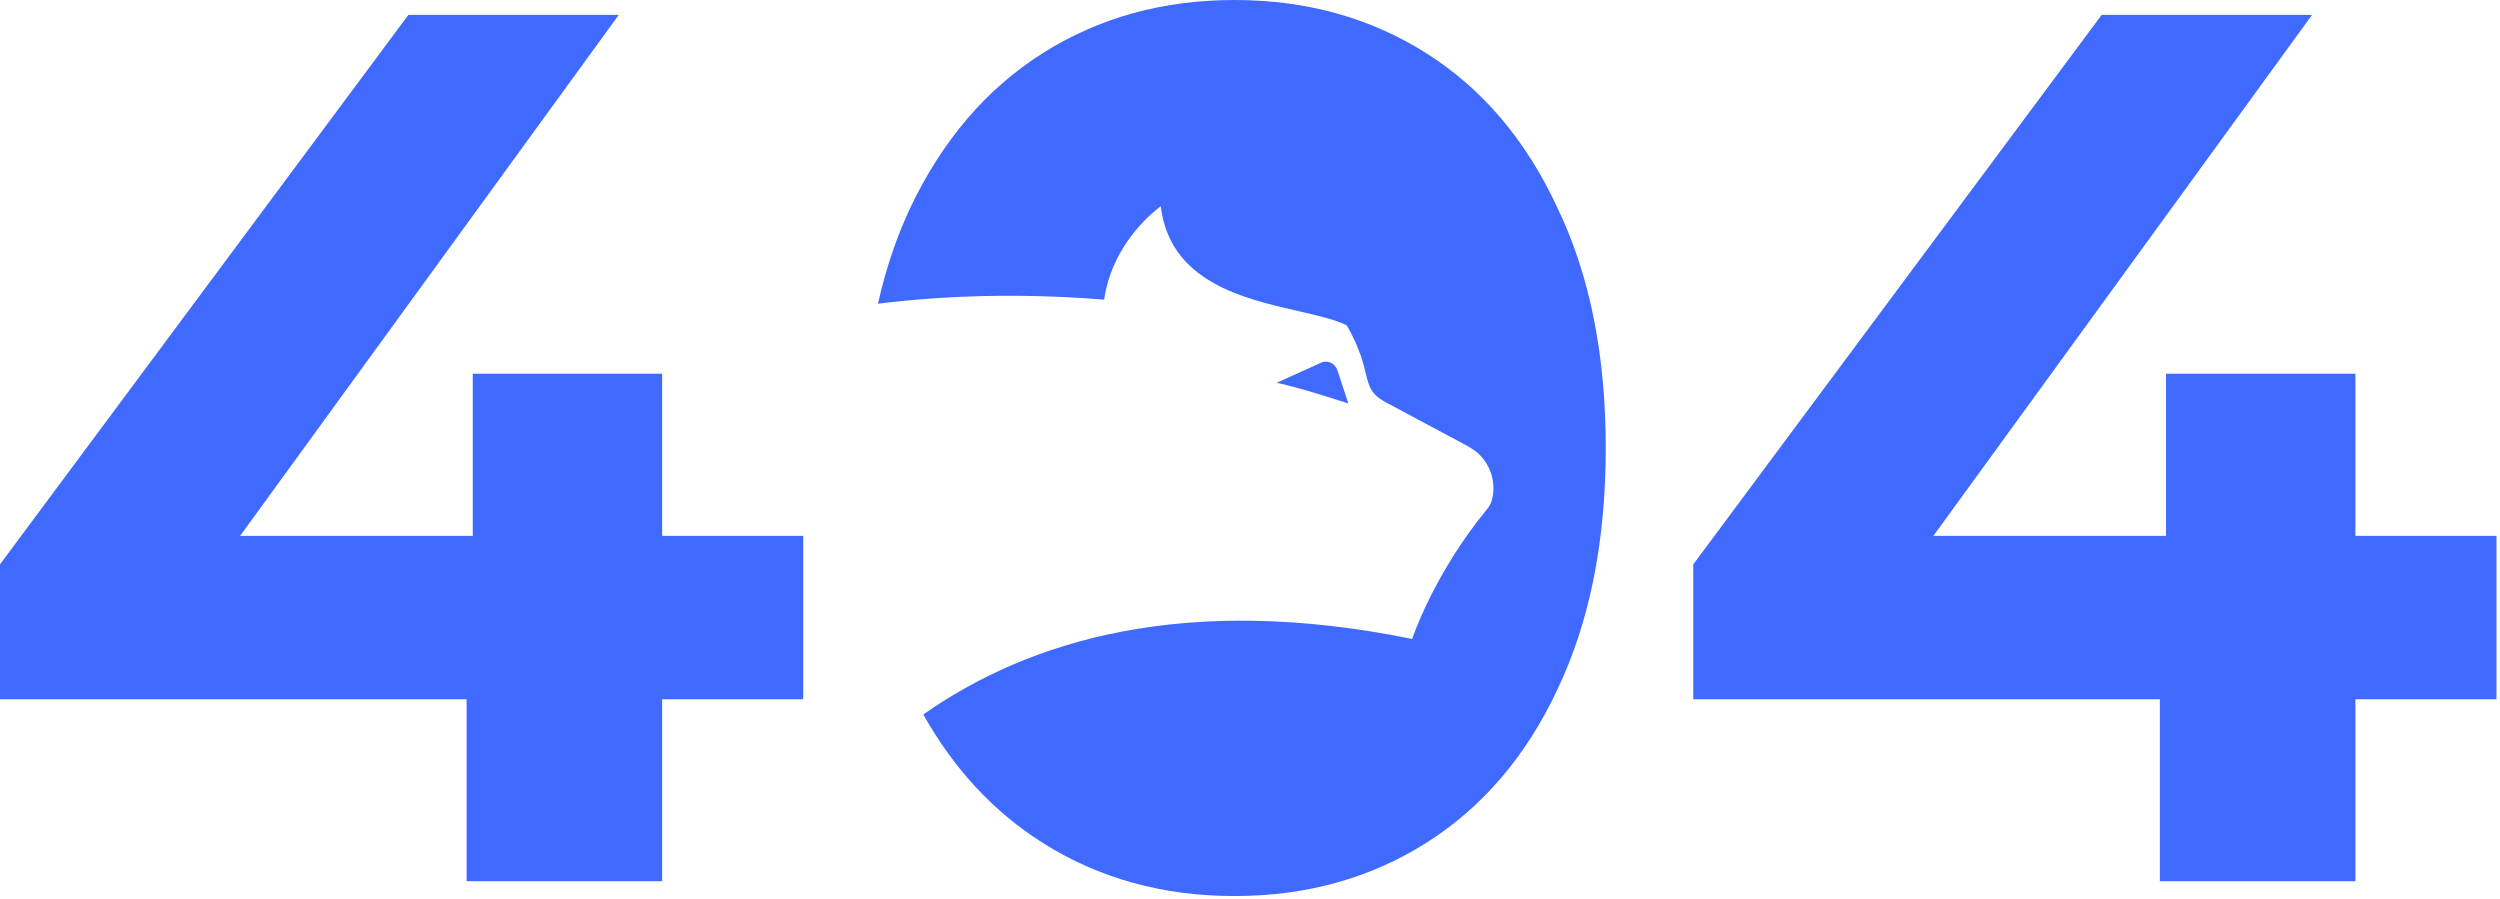 <svg viewBox="0 0 606 218" fill="none" xmlns="http://www.w3.org/2000/svg">
<path fill-rule="evenodd" clip-rule="evenodd" d="M299.236 217.2C281.836 217.2 266.336 212.9 252.736 204.3C240.893 196.811 231.248 186.44 223.804 173.187C249.498 155.162 287.352 143.677 342.309 154.887C342.309 154.887 347.409 139.257 360.576 123.272C361.405 122.282 361.877 120.797 361.971 119.1C362.244 115.28 360.551 111.675 357.737 109.41C357.728 109.41 357.595 109.318 357.399 109.183C356.997 108.906 356.329 108.445 355.909 108.207L336.718 97.952C332.339 95.765 331.892 93.924 331.064 90.512C330.767 89.287 330.42 87.86 329.826 86.142C329.057 83.951 327.95 81.405 326.439 78.856C323.599 77.445 319.403 76.484 314.694 75.406C301.234 72.326 283.578 68.285 281.375 50C281.375 50 269.759 57.992 267.642 72.632C247.63 71.03 229.368 71.576 212.818 73.613C214.69 65.257 217.296 57.52 220.636 50.4C228.436 34 239.136 21.5 252.736 12.9C266.336 4.3 281.836 0 299.236 0C316.636 0 332.136 4.3 345.736 12.9C359.336 21.5 369.936 34 377.536 50.4C385.336 66.6 389.236 86 389.236 108.6C389.236 131.2 385.336 150.7 377.536 167.1C369.936 183.3 359.336 195.7 345.736 204.3C332.136 212.9 316.636 217.2 299.236 217.2ZM194.7 169.5H160.5V213.6H113.1V169.5H0V136.8L99 3.6H150L58.2 129.9H114.6V90.6H160.5V129.9H194.7V169.5ZM570.949 169.5H605.149V129.9H570.949V90.6H525.049V129.9H468.649L560.449 3.6H509.449L410.449 136.8V169.5H523.549V213.6H570.949V169.5ZM324.185 89.749C323.646 88.123 321.953 87.274 320.395 87.839L309.46 92.792C315.417 93.995 326.843 97.813 326.843 97.813L324.185 89.749Z" fill="#406AFF"/>
</svg>
